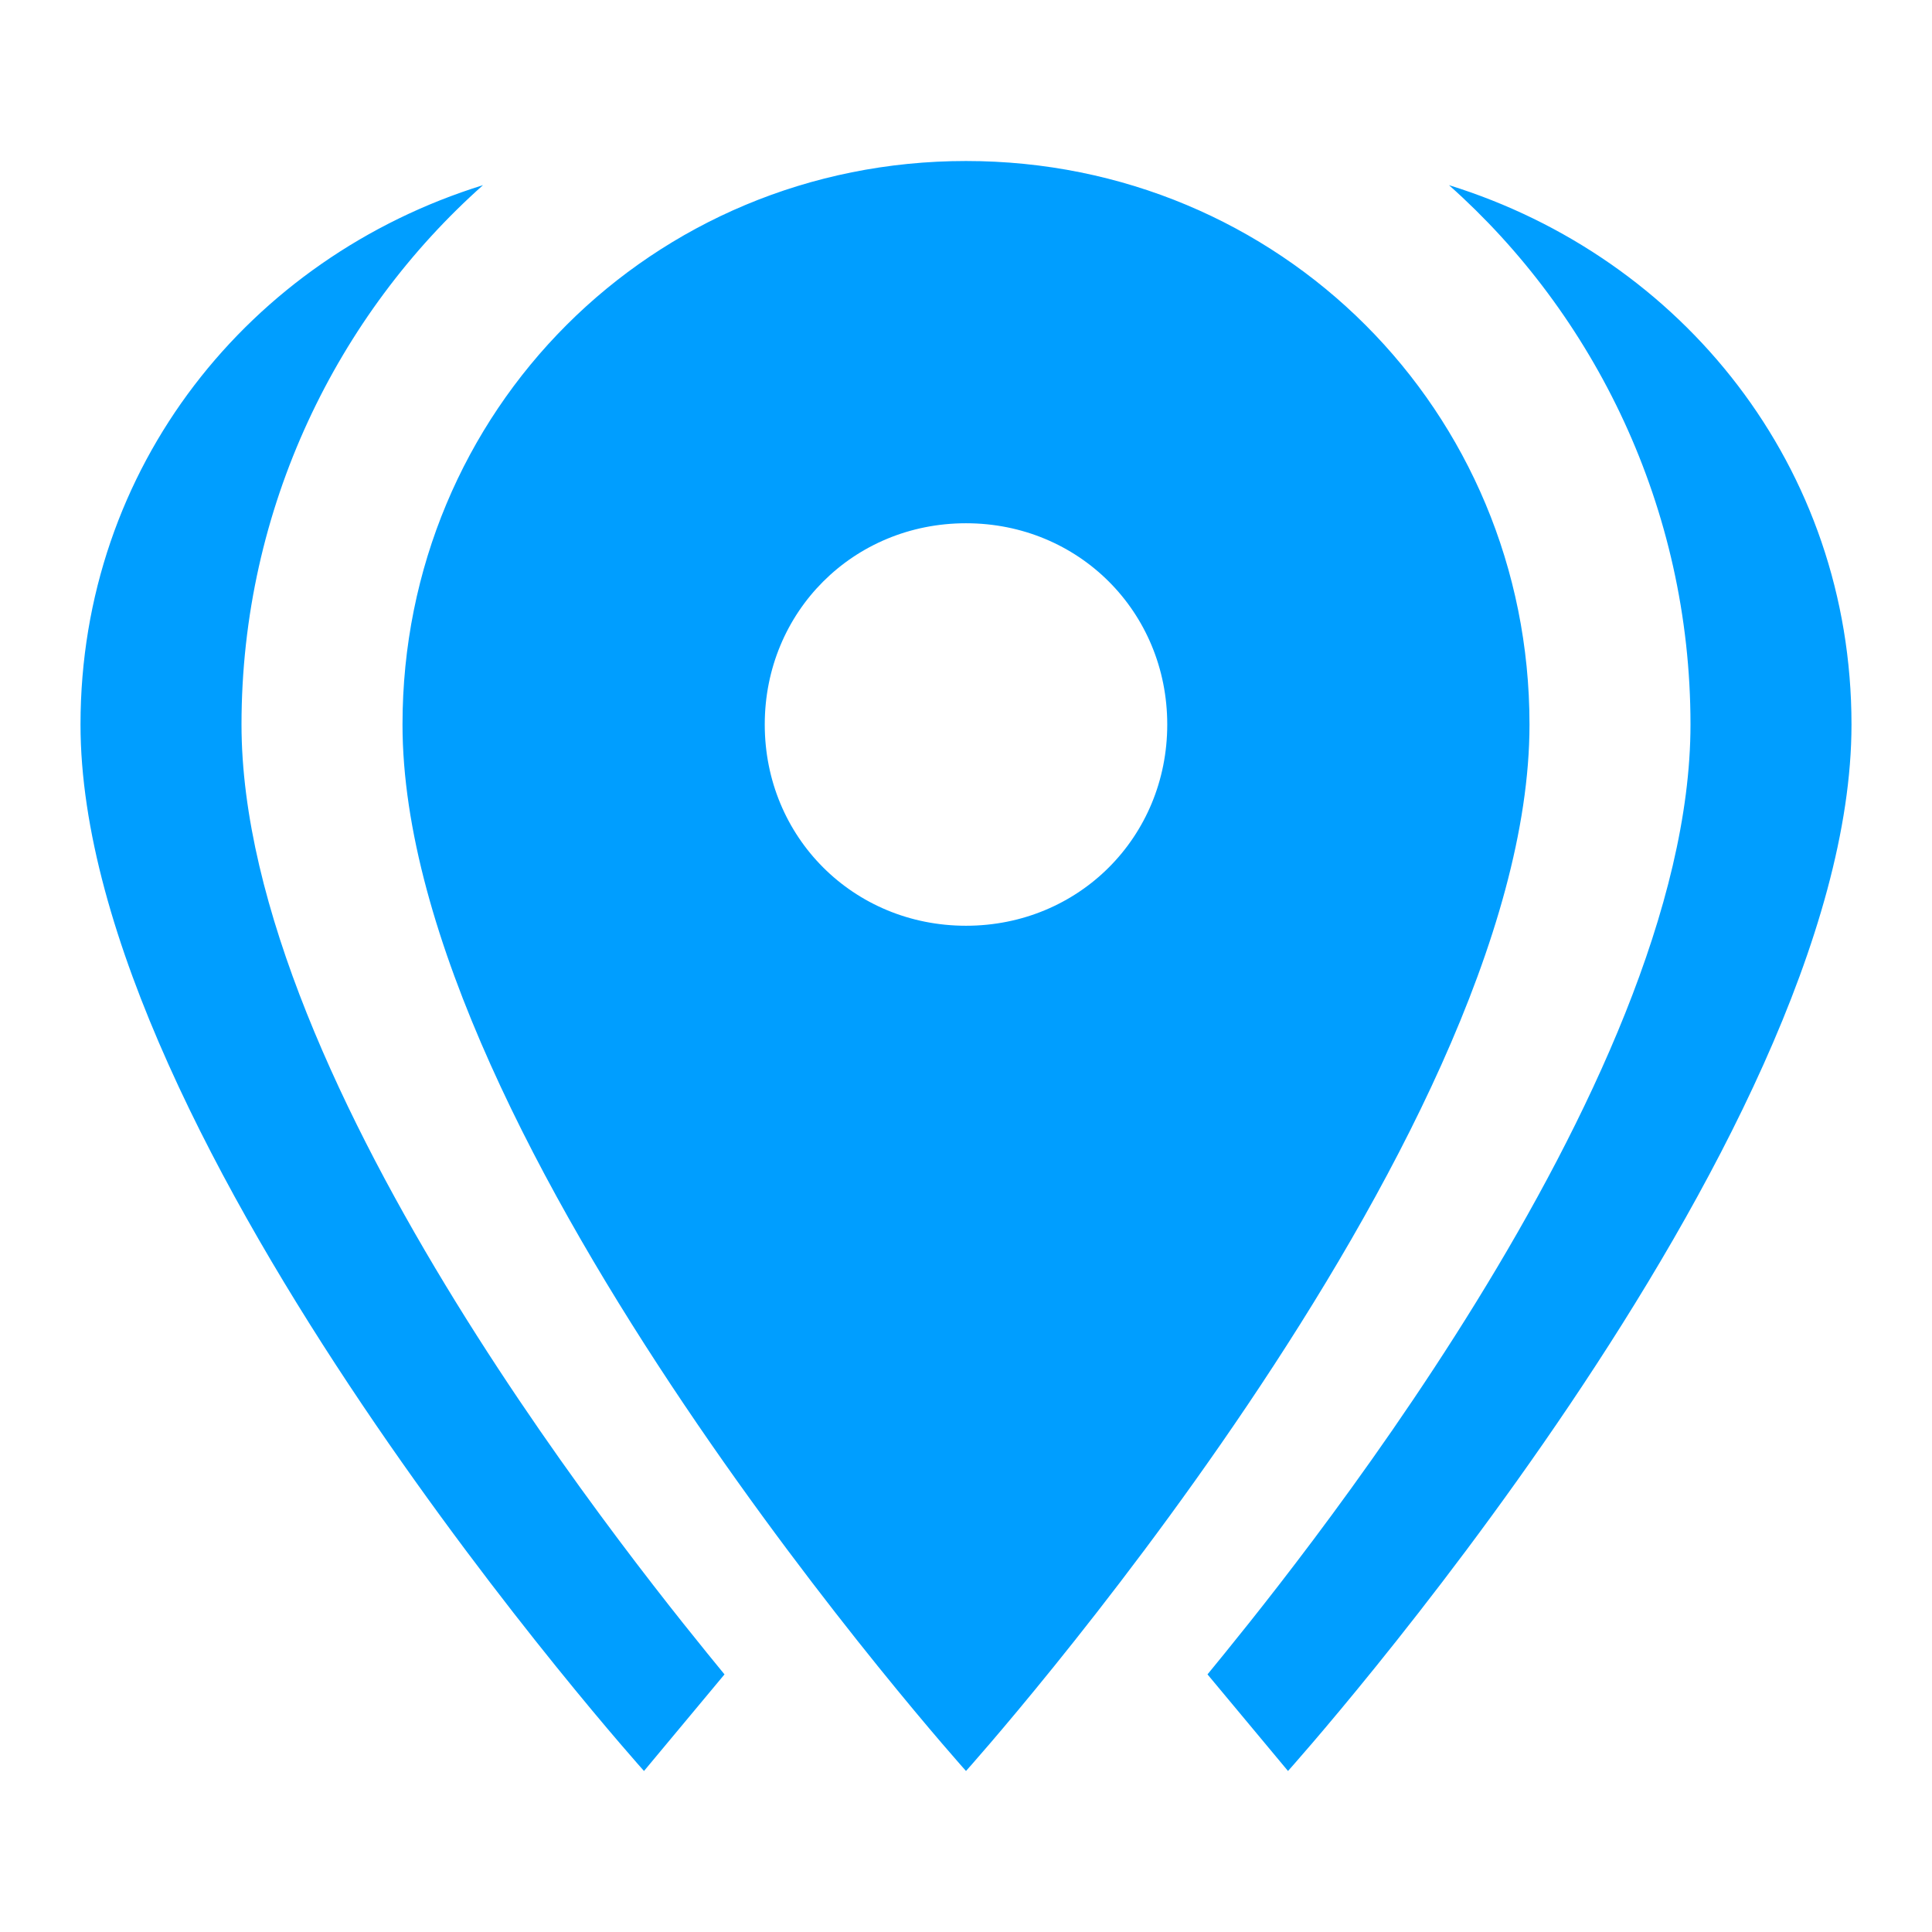 <svg xmlns="http://www.w3.org/2000/svg" xmlns:xlink="http://www.w3.org/1999/xlink" version="1.1" width="1000" height="1000" viewBox="0 0 1000 1000" xml:space="preserve">
<desc>Created with Fabric.js 3.5.0</desc>
<defs>
</defs>
<rect x="0" y="0" width="100%" height="100%" fill="rgba(255,255,255,0)"/>
<g transform="matrix(1.25 0 0 1.25 500 500)" id="428884">
<g style="" vector-effect="non-scaling-stroke">
		<g transform="matrix(33.333 0 0 33.333 -0 -0)" id="Layer_1">
<path style="stroke: none; stroke-width: 1; stroke-dasharray: none; stroke-linecap: butt; stroke-dashoffset: 0; stroke-linejoin: miter; stroke-miterlimit: 4; is-custom-font: none; font-file-url: none; fill: rgb(0,158,255); fill-rule: nonzero; opacity: 1;" transform=" translate(-12, -12)" d="M 12 11.5 c 1.4 0 2.5 -1.1 2.5 -2.5 S 13.4 6.5 12 6.5 S 9.5 7.6 9.5 9 S 10.6 11.5 12 11.5 M 12 2 c 3.9 0 7 3.1 7 7 c 0 5.2 -7 13 -7 13 S 5 14.2 5 9 C 5 5.1 8.1 2 12 2 M 3 9 c 0 4.5 5.1 10.7 6 11.8 L 8 22 c 0 0 -7 -7.8 -7 -13 c 0 -3.2 2.1 -5.8 5 -6.7 C 4.2 3.9 3 6.3 3 9 z M 18 2.3 c 2.9 0.9 5 3.5 5 6.7 c 0 5.2 -7 13 -7 13 l -1 -1.2 c 0.9 -1.1 6 -7.3 6 -11.8 C 21 6.3 19.8 3.9 18 2.3 z" stroke-linecap="round"/>
</g>
		<g transform="matrix(33.333 0 0 33.333 -0.001 -0.001)" id="Layer_1">
<rect style="stroke: none; stroke-width: 1; stroke-dasharray: none; stroke-linecap: butt; stroke-dashoffset: 0; stroke-linejoin: miter; stroke-miterlimit: 4; is-custom-font: none; font-file-url: none; fill: none; fill-rule: nonzero; opacity: 1;" x="-12" y="-12" rx="0" ry="0" width="24" height="24"/>
</g>
</g>
</g>
</svg>